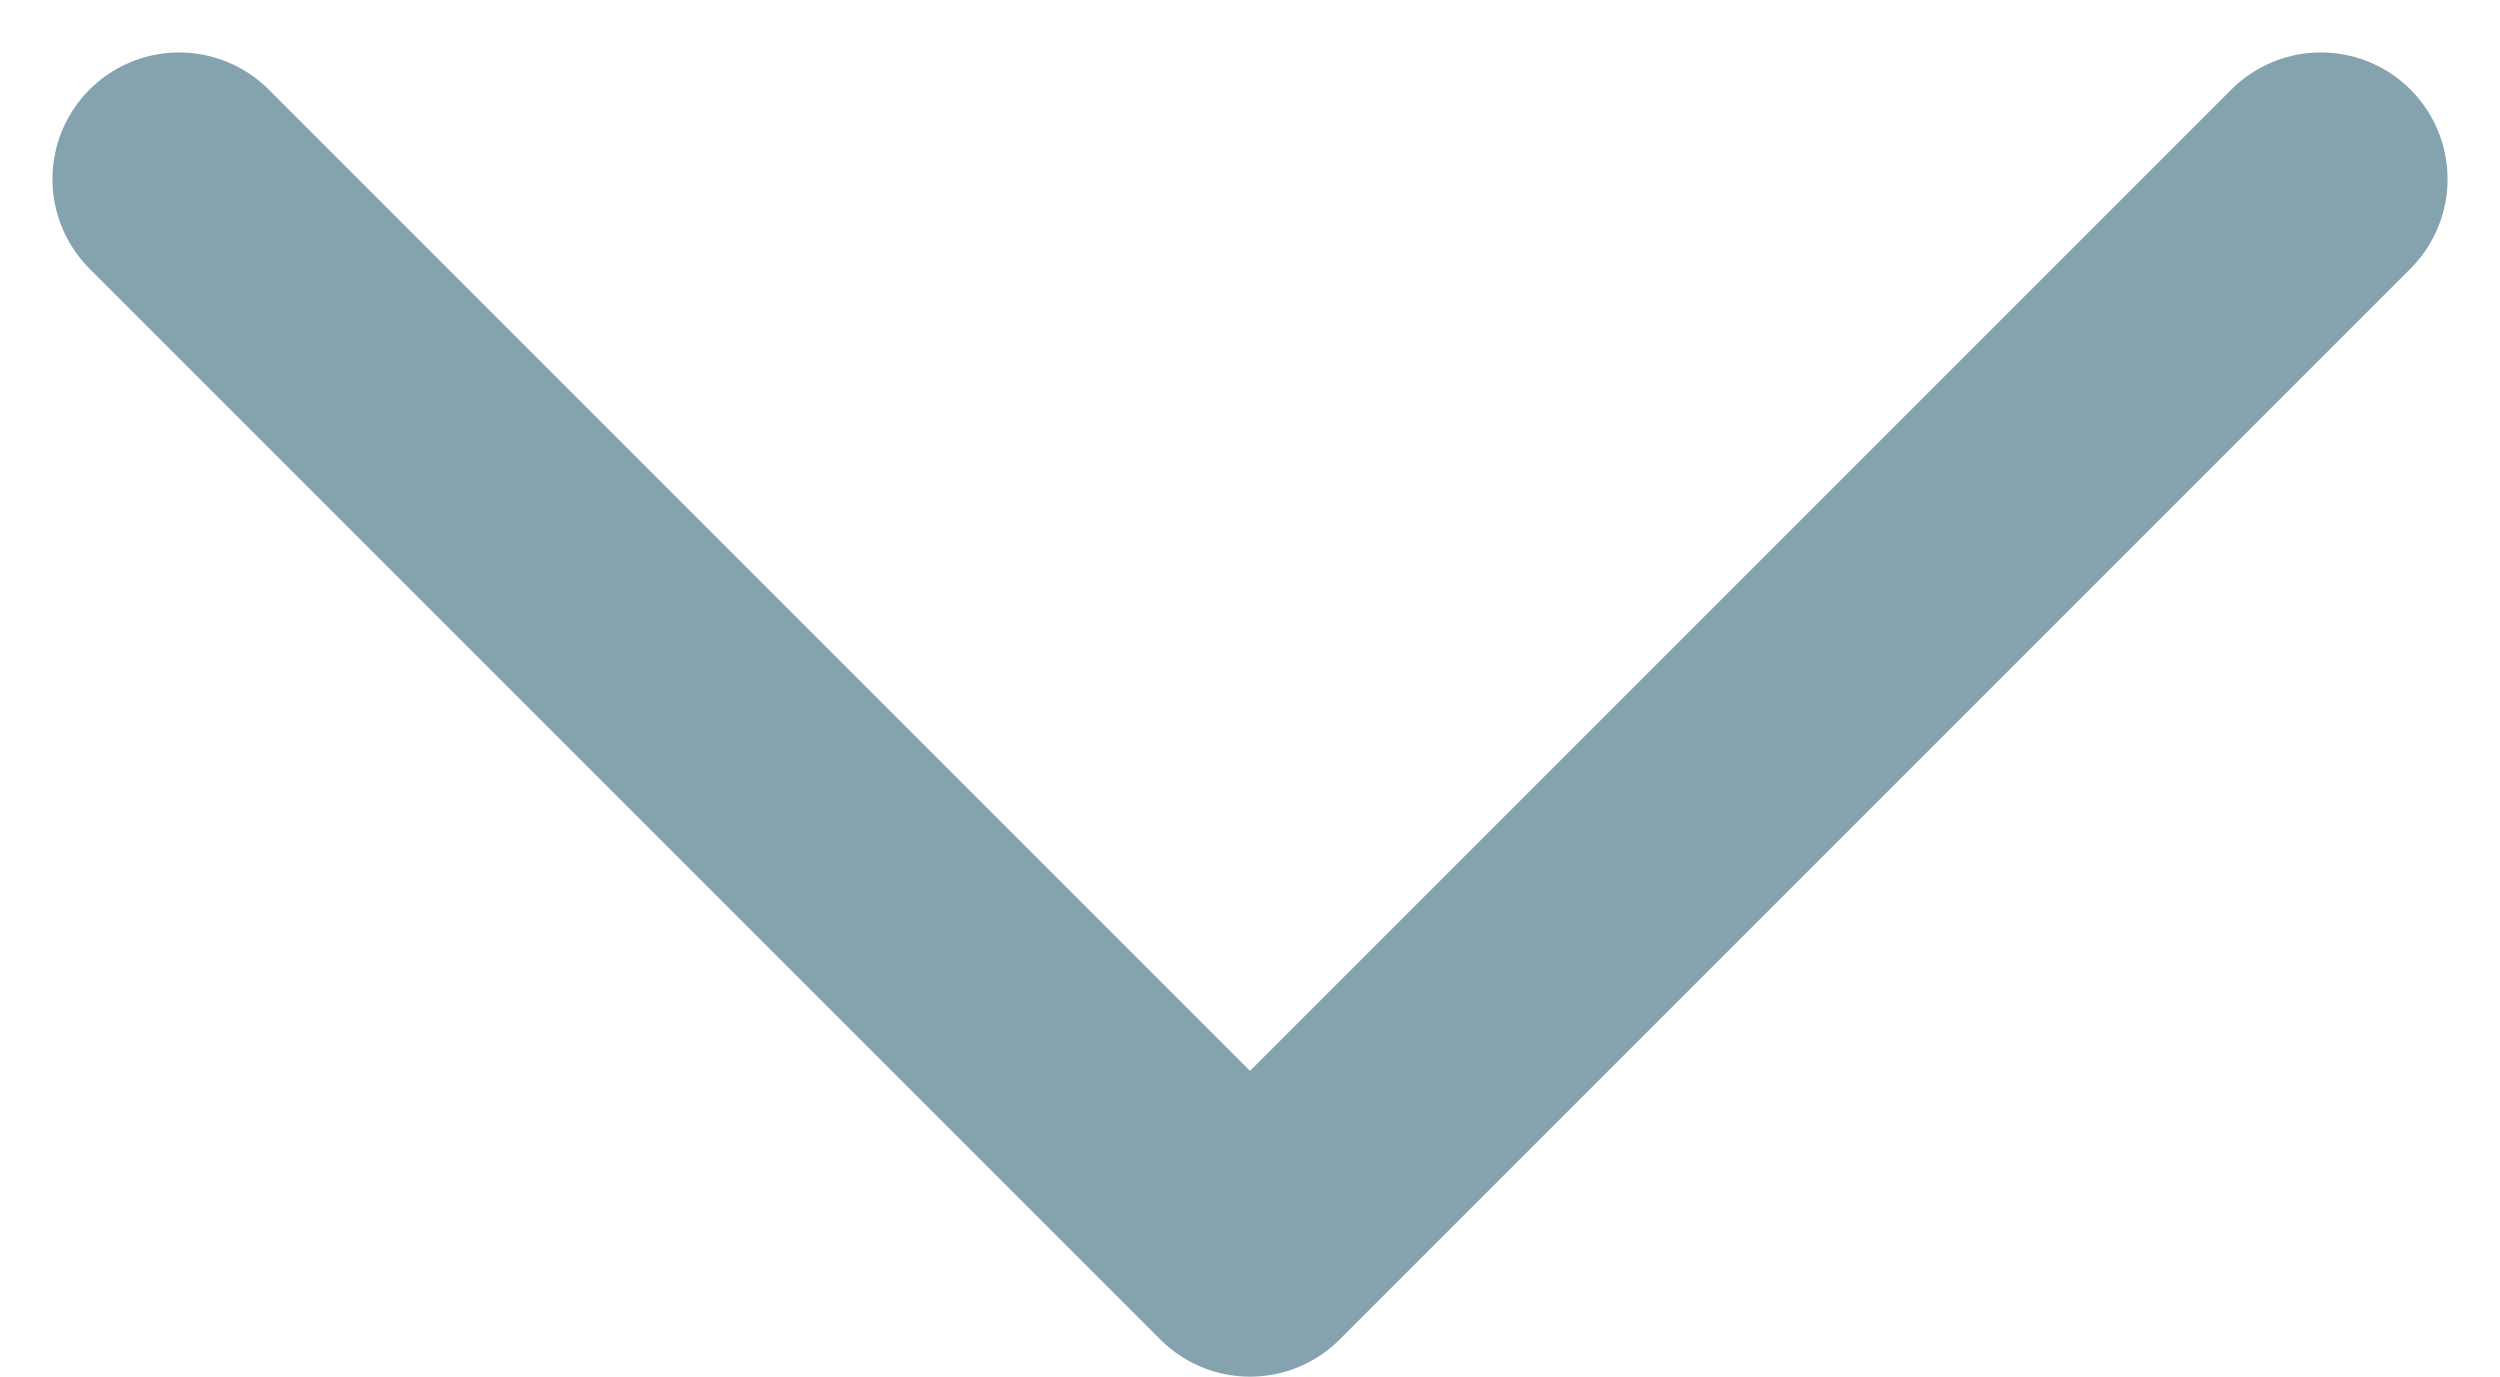 <svg xmlns="http://www.w3.org/2000/svg" width="9.868" height="5.434" viewBox="0 0 9.868 5.434">
  <path id="arrow_3_" data-name="arrow (3)" d="M8.454,0,4.227,4.227,0,0" transform="translate(0.707 0.707)" fill="none" stroke="#85a2af" stroke-linecap="round" stroke-linejoin="round" stroke-miterlimit="10" stroke-width="1"/>
</svg>
